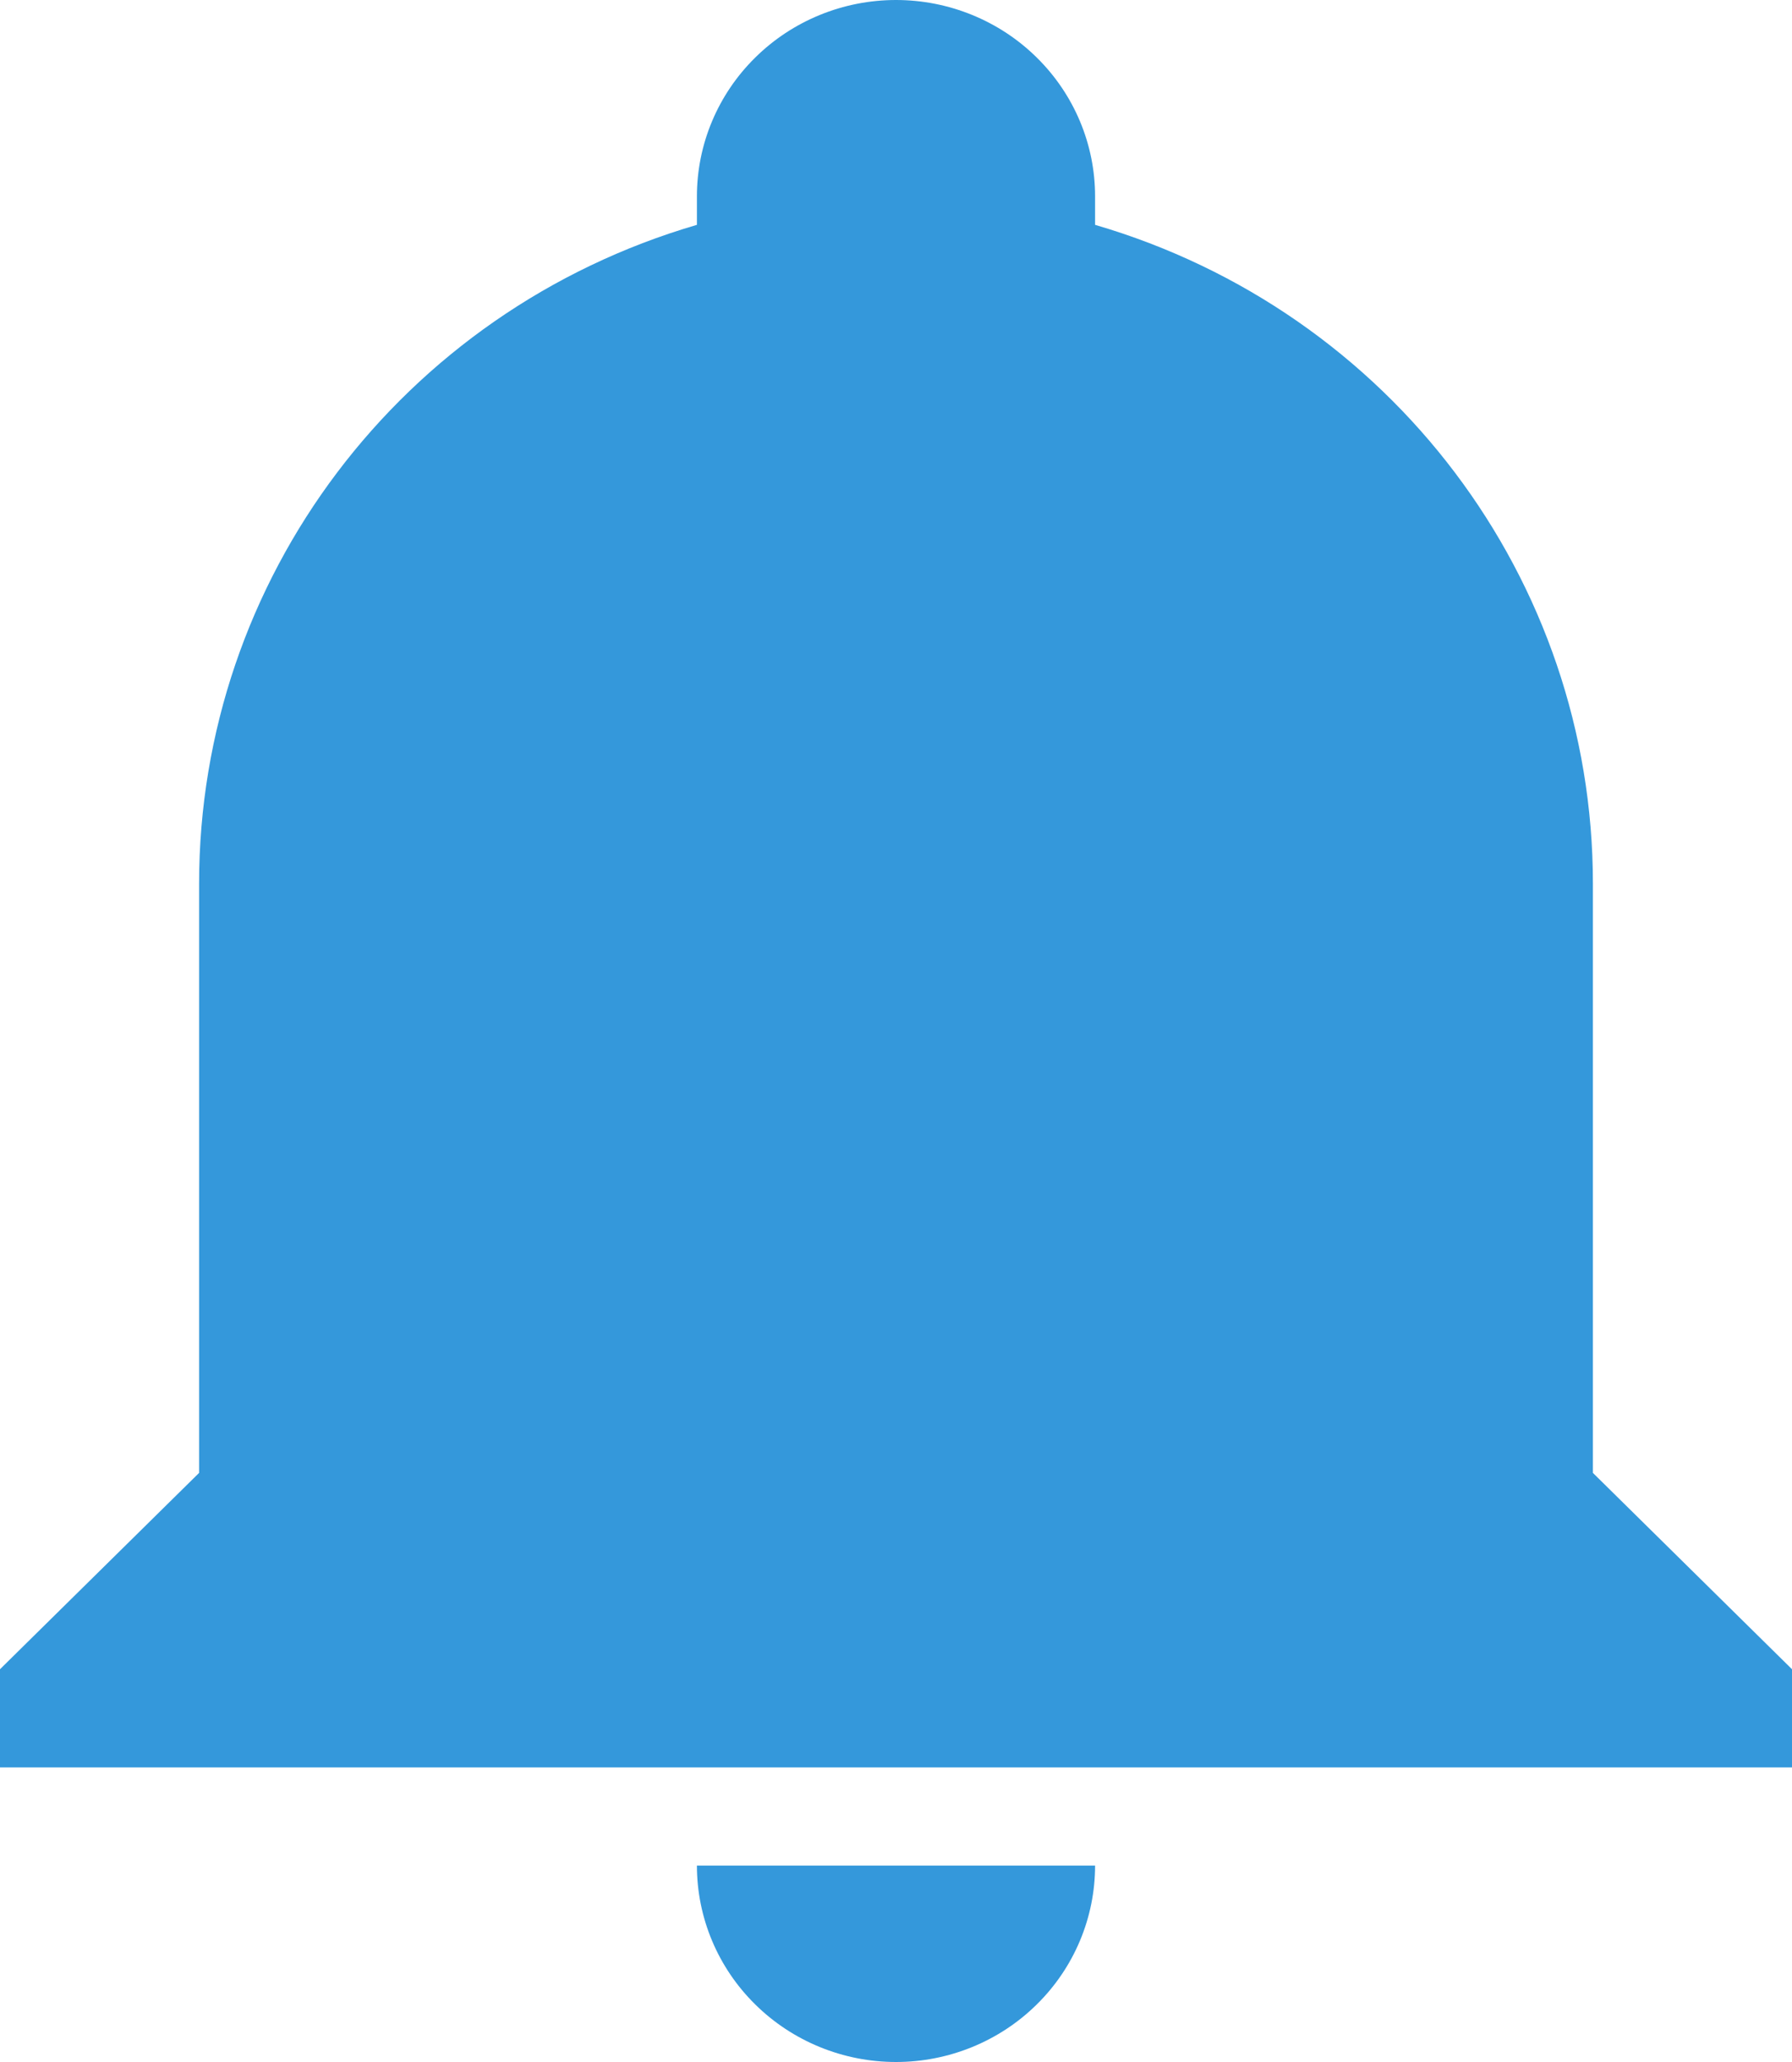 <svg width="20" height="23" viewBox="0 0 20 23" fill="none" xmlns="http://www.w3.org/2000/svg">
<path d="M20 18.619V19.714H0V18.619L2.222 16.429V9.857C2.222 6.462 4.478 3.472 7.778 2.508C7.778 2.399 7.778 2.3 7.778 2.19C7.778 1.61 8.012 1.052 8.429 0.642C8.845 0.231 9.411 0 10 0C10.589 0 11.155 0.231 11.571 0.642C11.988 1.052 12.222 1.61 12.222 2.19C12.222 2.3 12.222 2.399 12.222 2.508C15.522 3.472 17.778 6.462 17.778 9.857V16.429L20 18.619ZM12.222 20.809C12.222 21.39 11.988 21.948 11.571 22.358C11.155 22.769 10.589 23 10 23C9.411 23 8.845 22.769 8.429 22.358C8.012 21.948 7.778 21.39 7.778 20.809" fill="#3498DB"/>
</svg>
